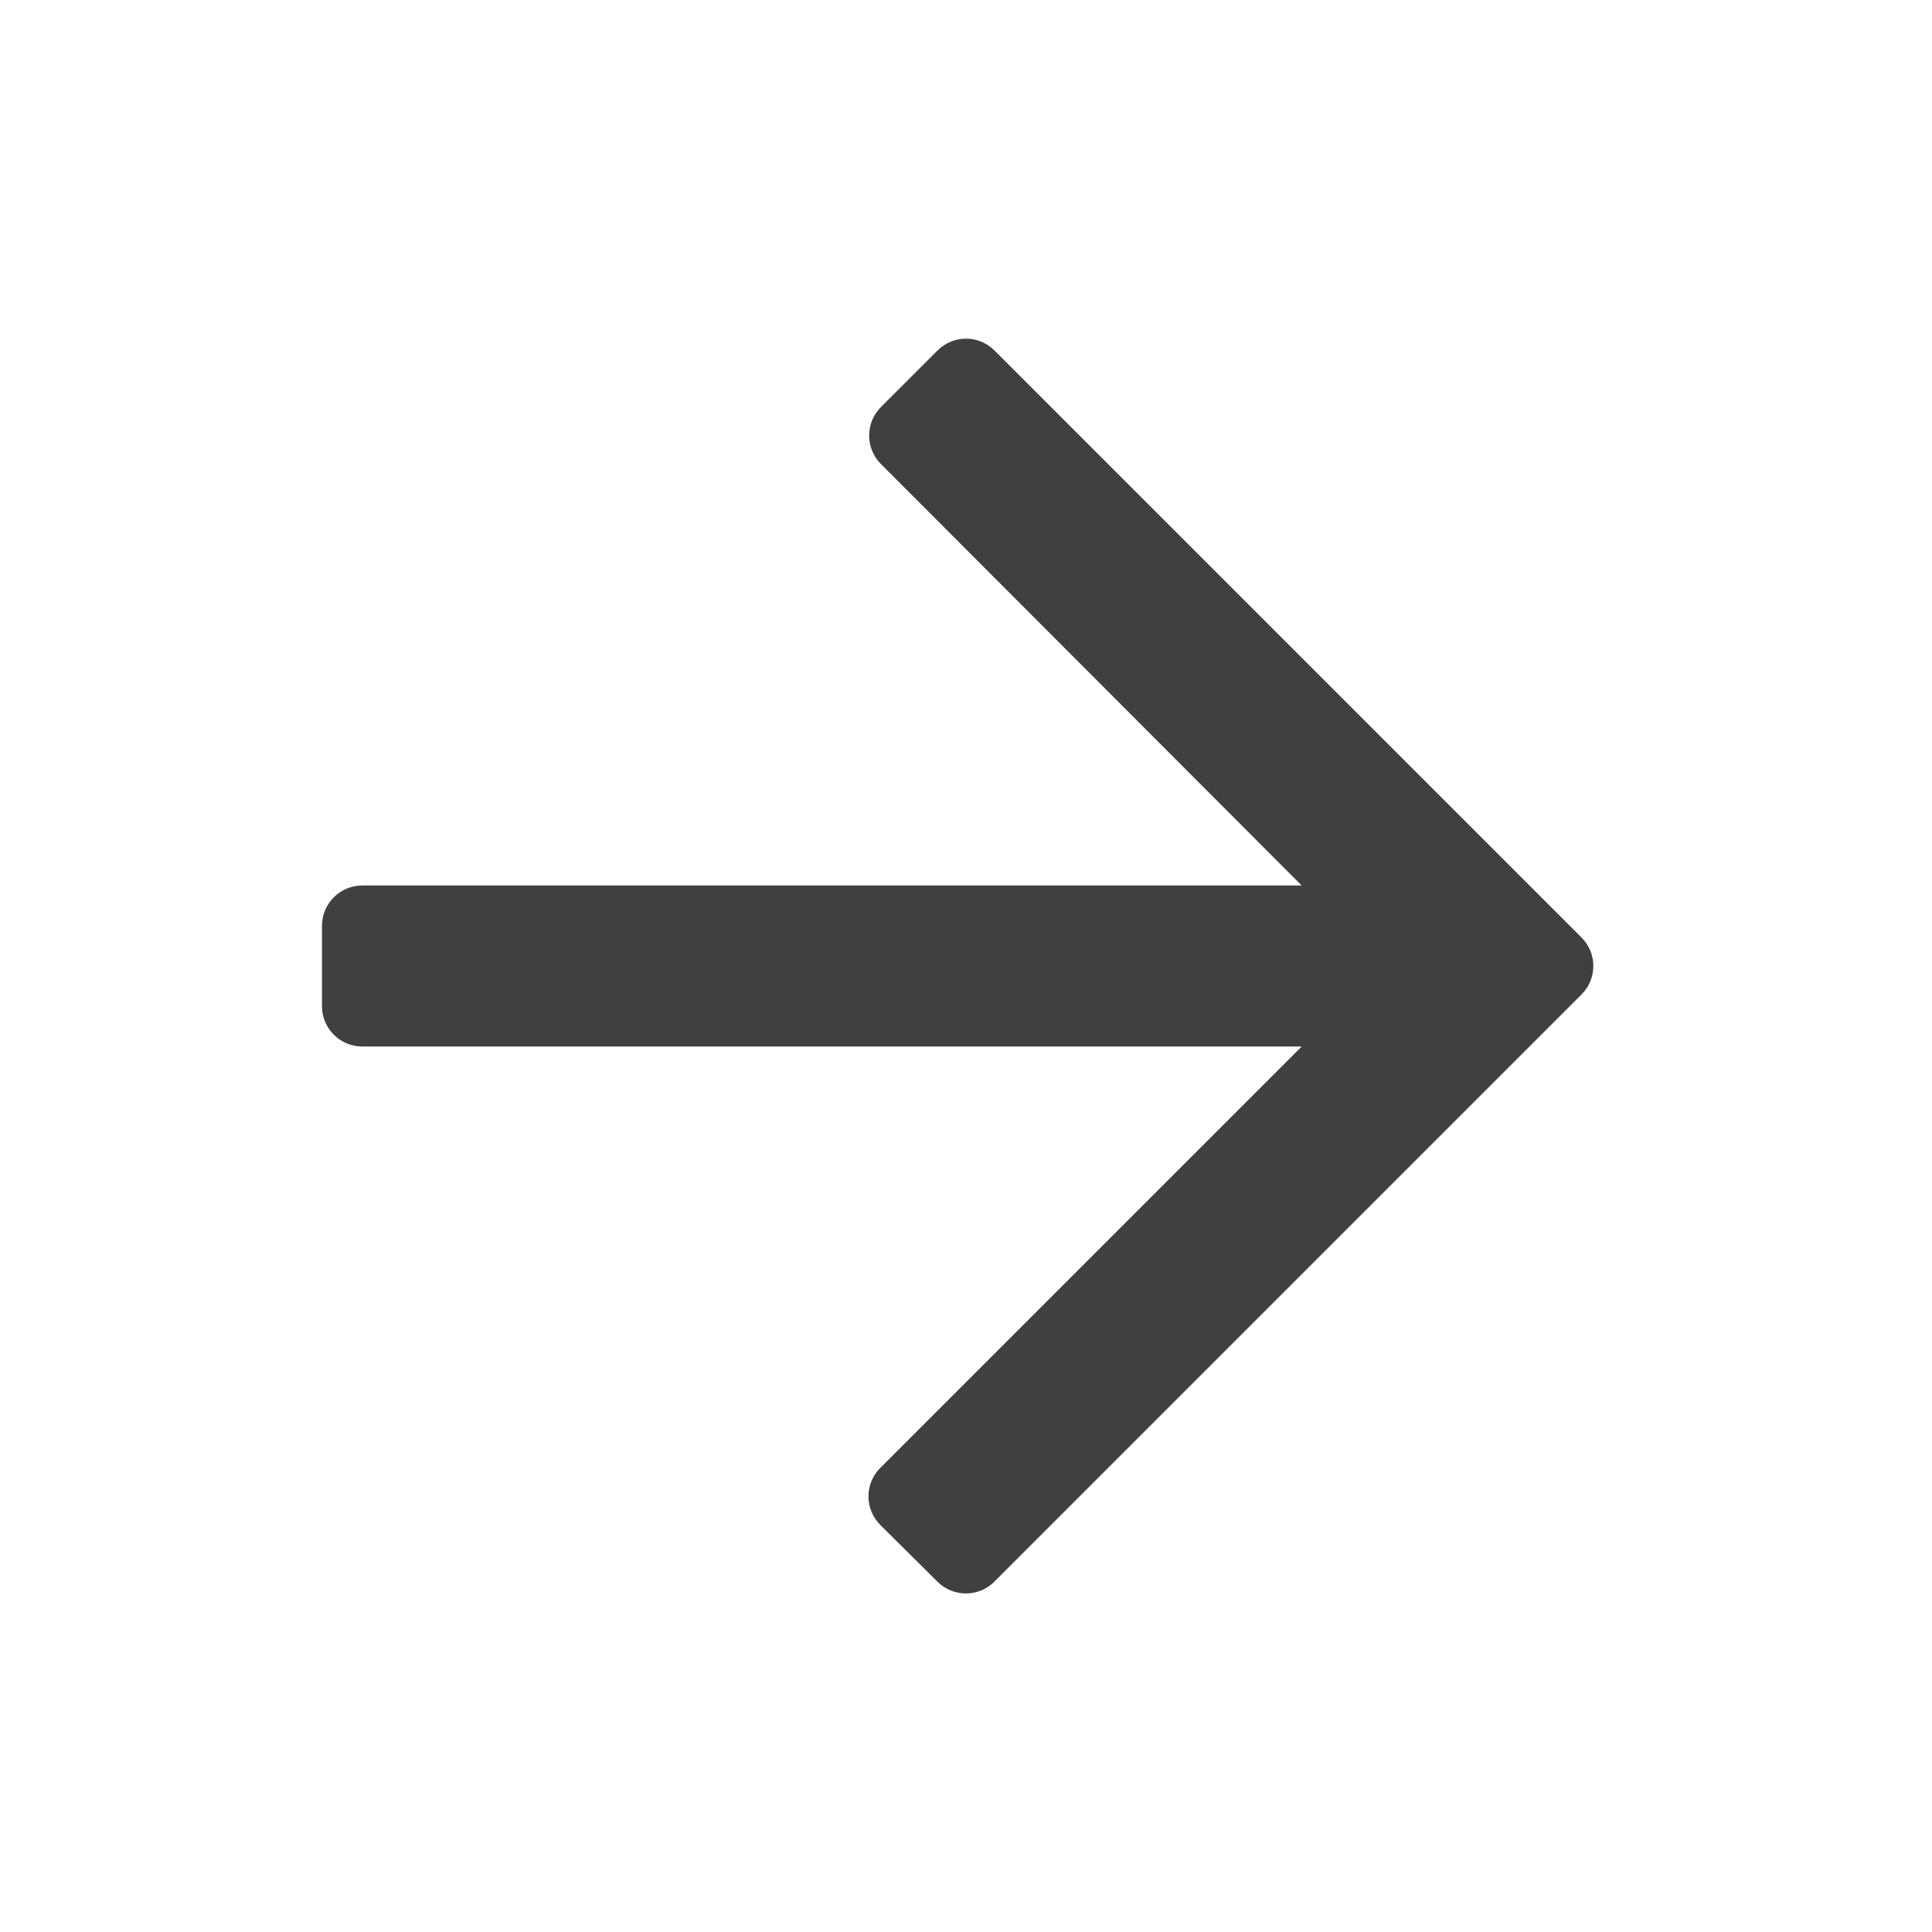 <svg width="24" height="24" viewBox="0 0 24 24" fill="none" xmlns="http://www.w3.org/2000/svg">
<path d="M4 12.5C4 12.776 4.224 13 4.5 13L16.17 13L10.935 18.235C10.739 18.431 10.74 18.748 10.936 18.944L11.646 19.649C11.842 19.843 12.158 19.843 12.352 19.648L19.646 12.354C19.842 12.158 19.842 11.842 19.646 11.646L12.354 4.354C12.158 4.158 11.842 4.158 11.646 4.354L10.943 5.057C10.748 5.252 10.748 5.568 10.943 5.764L16.17 11L4.5 11C4.224 11 4 11.224 4 11.5L4 12.5Z" fill="#404040"/>
</svg>
